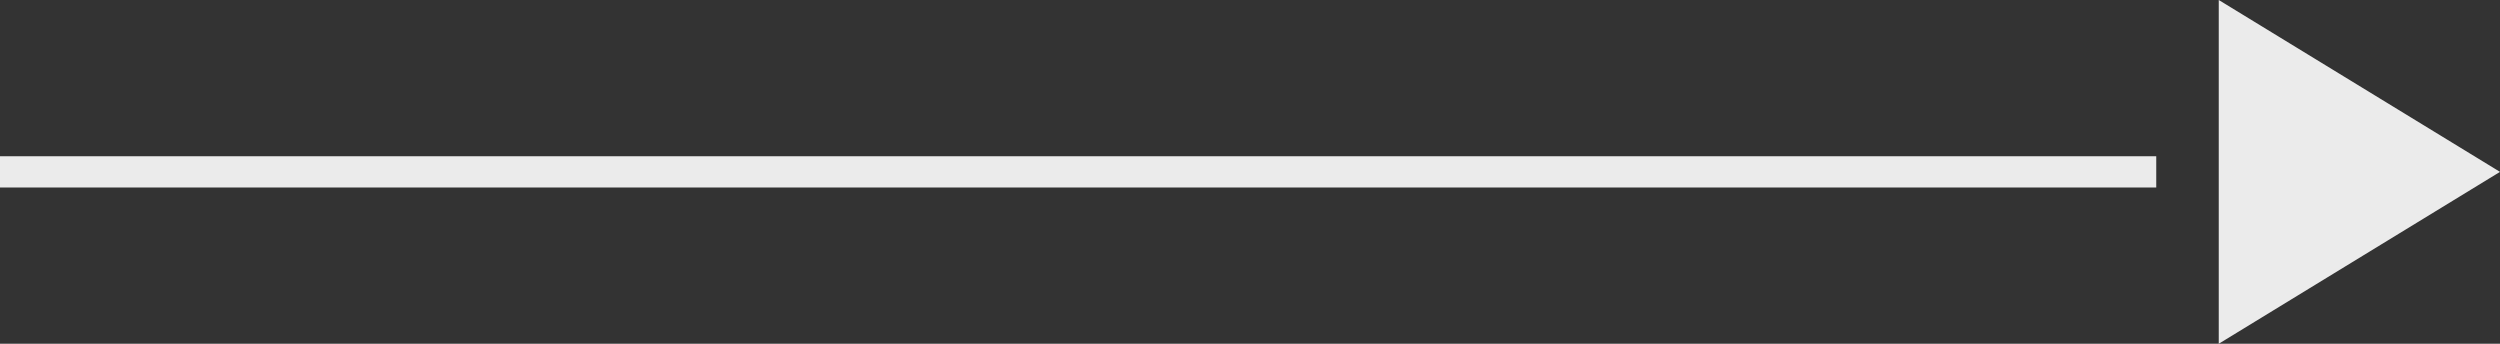 <svg width="80" height="11" viewBox="0 0 80 11" fill="none" xmlns="http://www.w3.org/2000/svg">
<rect x="0" y="0" width="80" height="11" fill="#333333" stroke="none"/>
<rect width="69" height="1" transform="matrix(-1 0 0 1 69 5)" fill="#EBEBEB"/>
<path d="M80 5.5L71 0V11L80 5.5Z" fill="#EBEBEB"/>
</svg>
